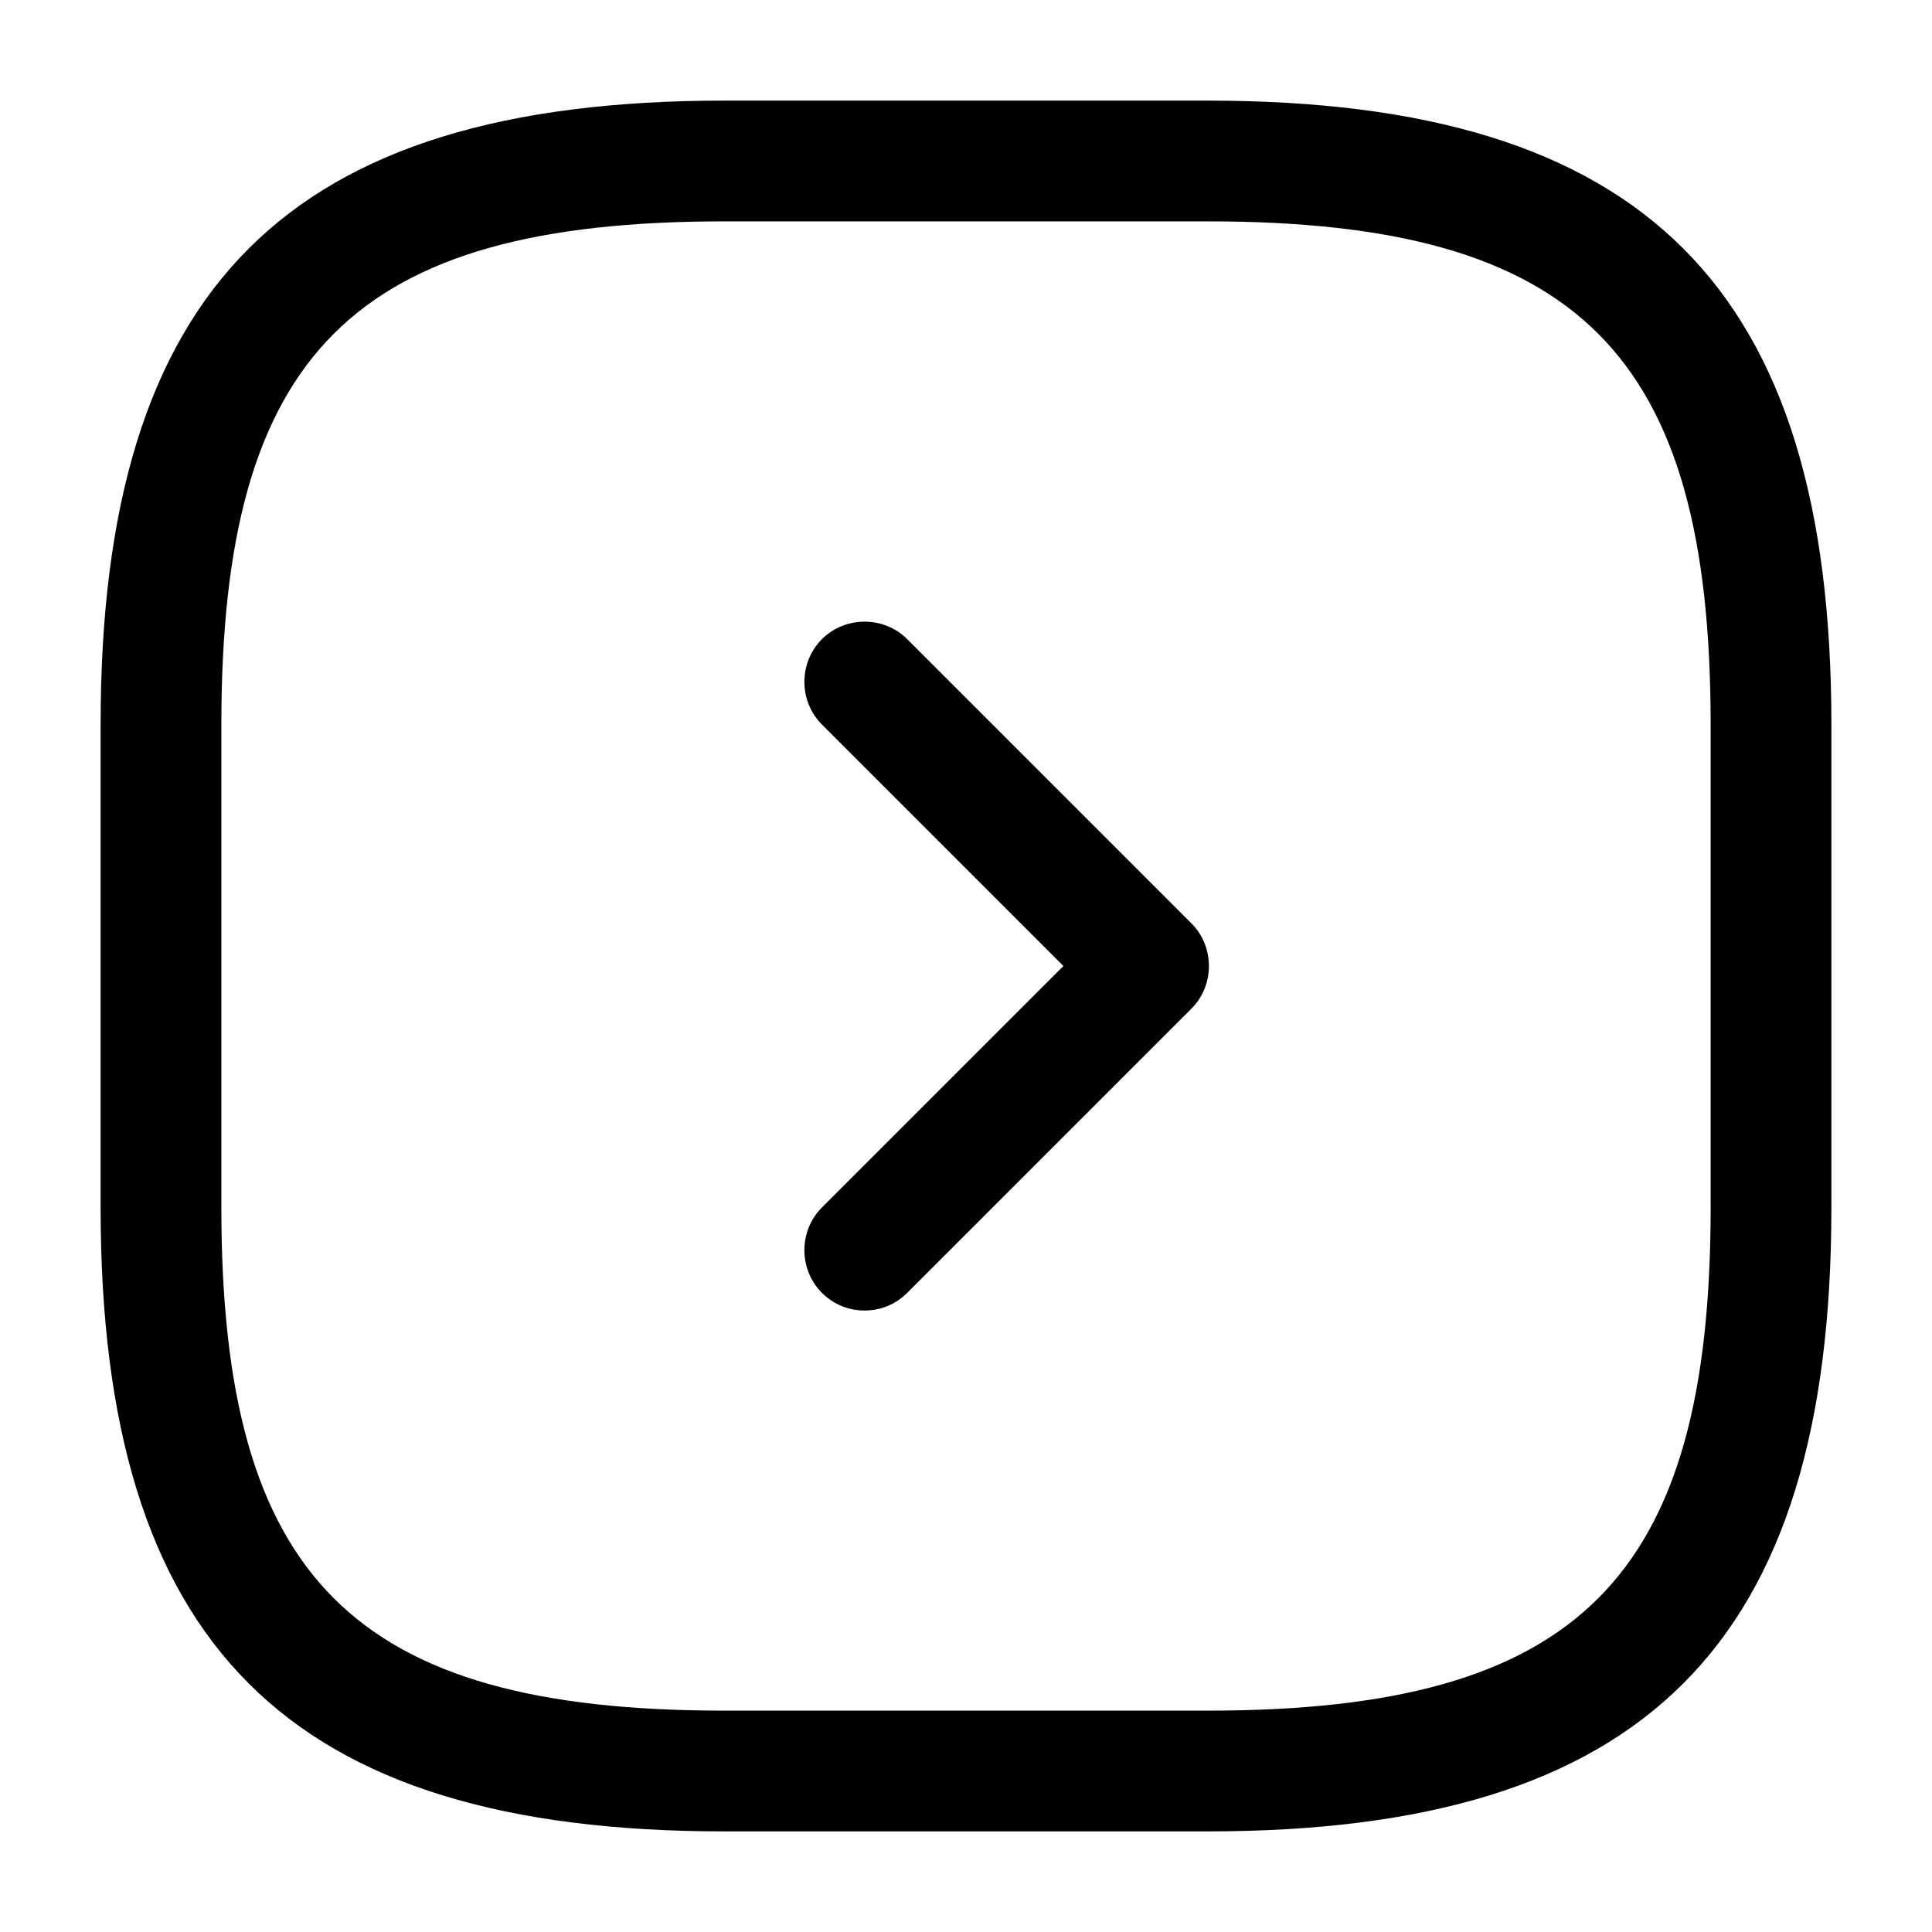 <svg width="40" height="40" viewBox="0 0 40 40" fill="none" xmlns="http://www.w3.org/2000/svg">
<g id="vuesax/outline/arrow-right">
<g id="arrow-right">
<path id="Vector" d="M25 37.917H15C5.95 37.917 2.083 34.05 2.083 25V15C2.083 5.95 5.95 2.083 15 2.083H25C34.05 2.083 37.917 5.95 37.917 15V25C37.917 34.05 34.05 37.917 25 37.917ZM15 4.583C7.317 4.583 4.583 7.317 4.583 15V25C4.583 32.683 7.317 35.417 15 35.417H25C32.683 35.417 35.417 32.683 35.417 25V15C35.417 7.317 32.683 4.583 25 4.583H15Z" fill="black"/>
<path id="Vector_2" d="M17.9 27.133C17.583 27.133 17.267 27.017 17.017 26.767C16.533 26.283 16.533 25.483 17.017 25L22.017 20L17.017 15C16.533 14.517 16.533 13.717 17.017 13.233C17.5 12.75 18.3 12.75 18.783 13.233L24.667 19.117C25.15 19.6 25.15 20.4 24.667 20.883L18.783 26.767C18.533 27.017 18.217 27.133 17.9 27.133Z" fill="black"/>
</g>
</g>
</svg>
